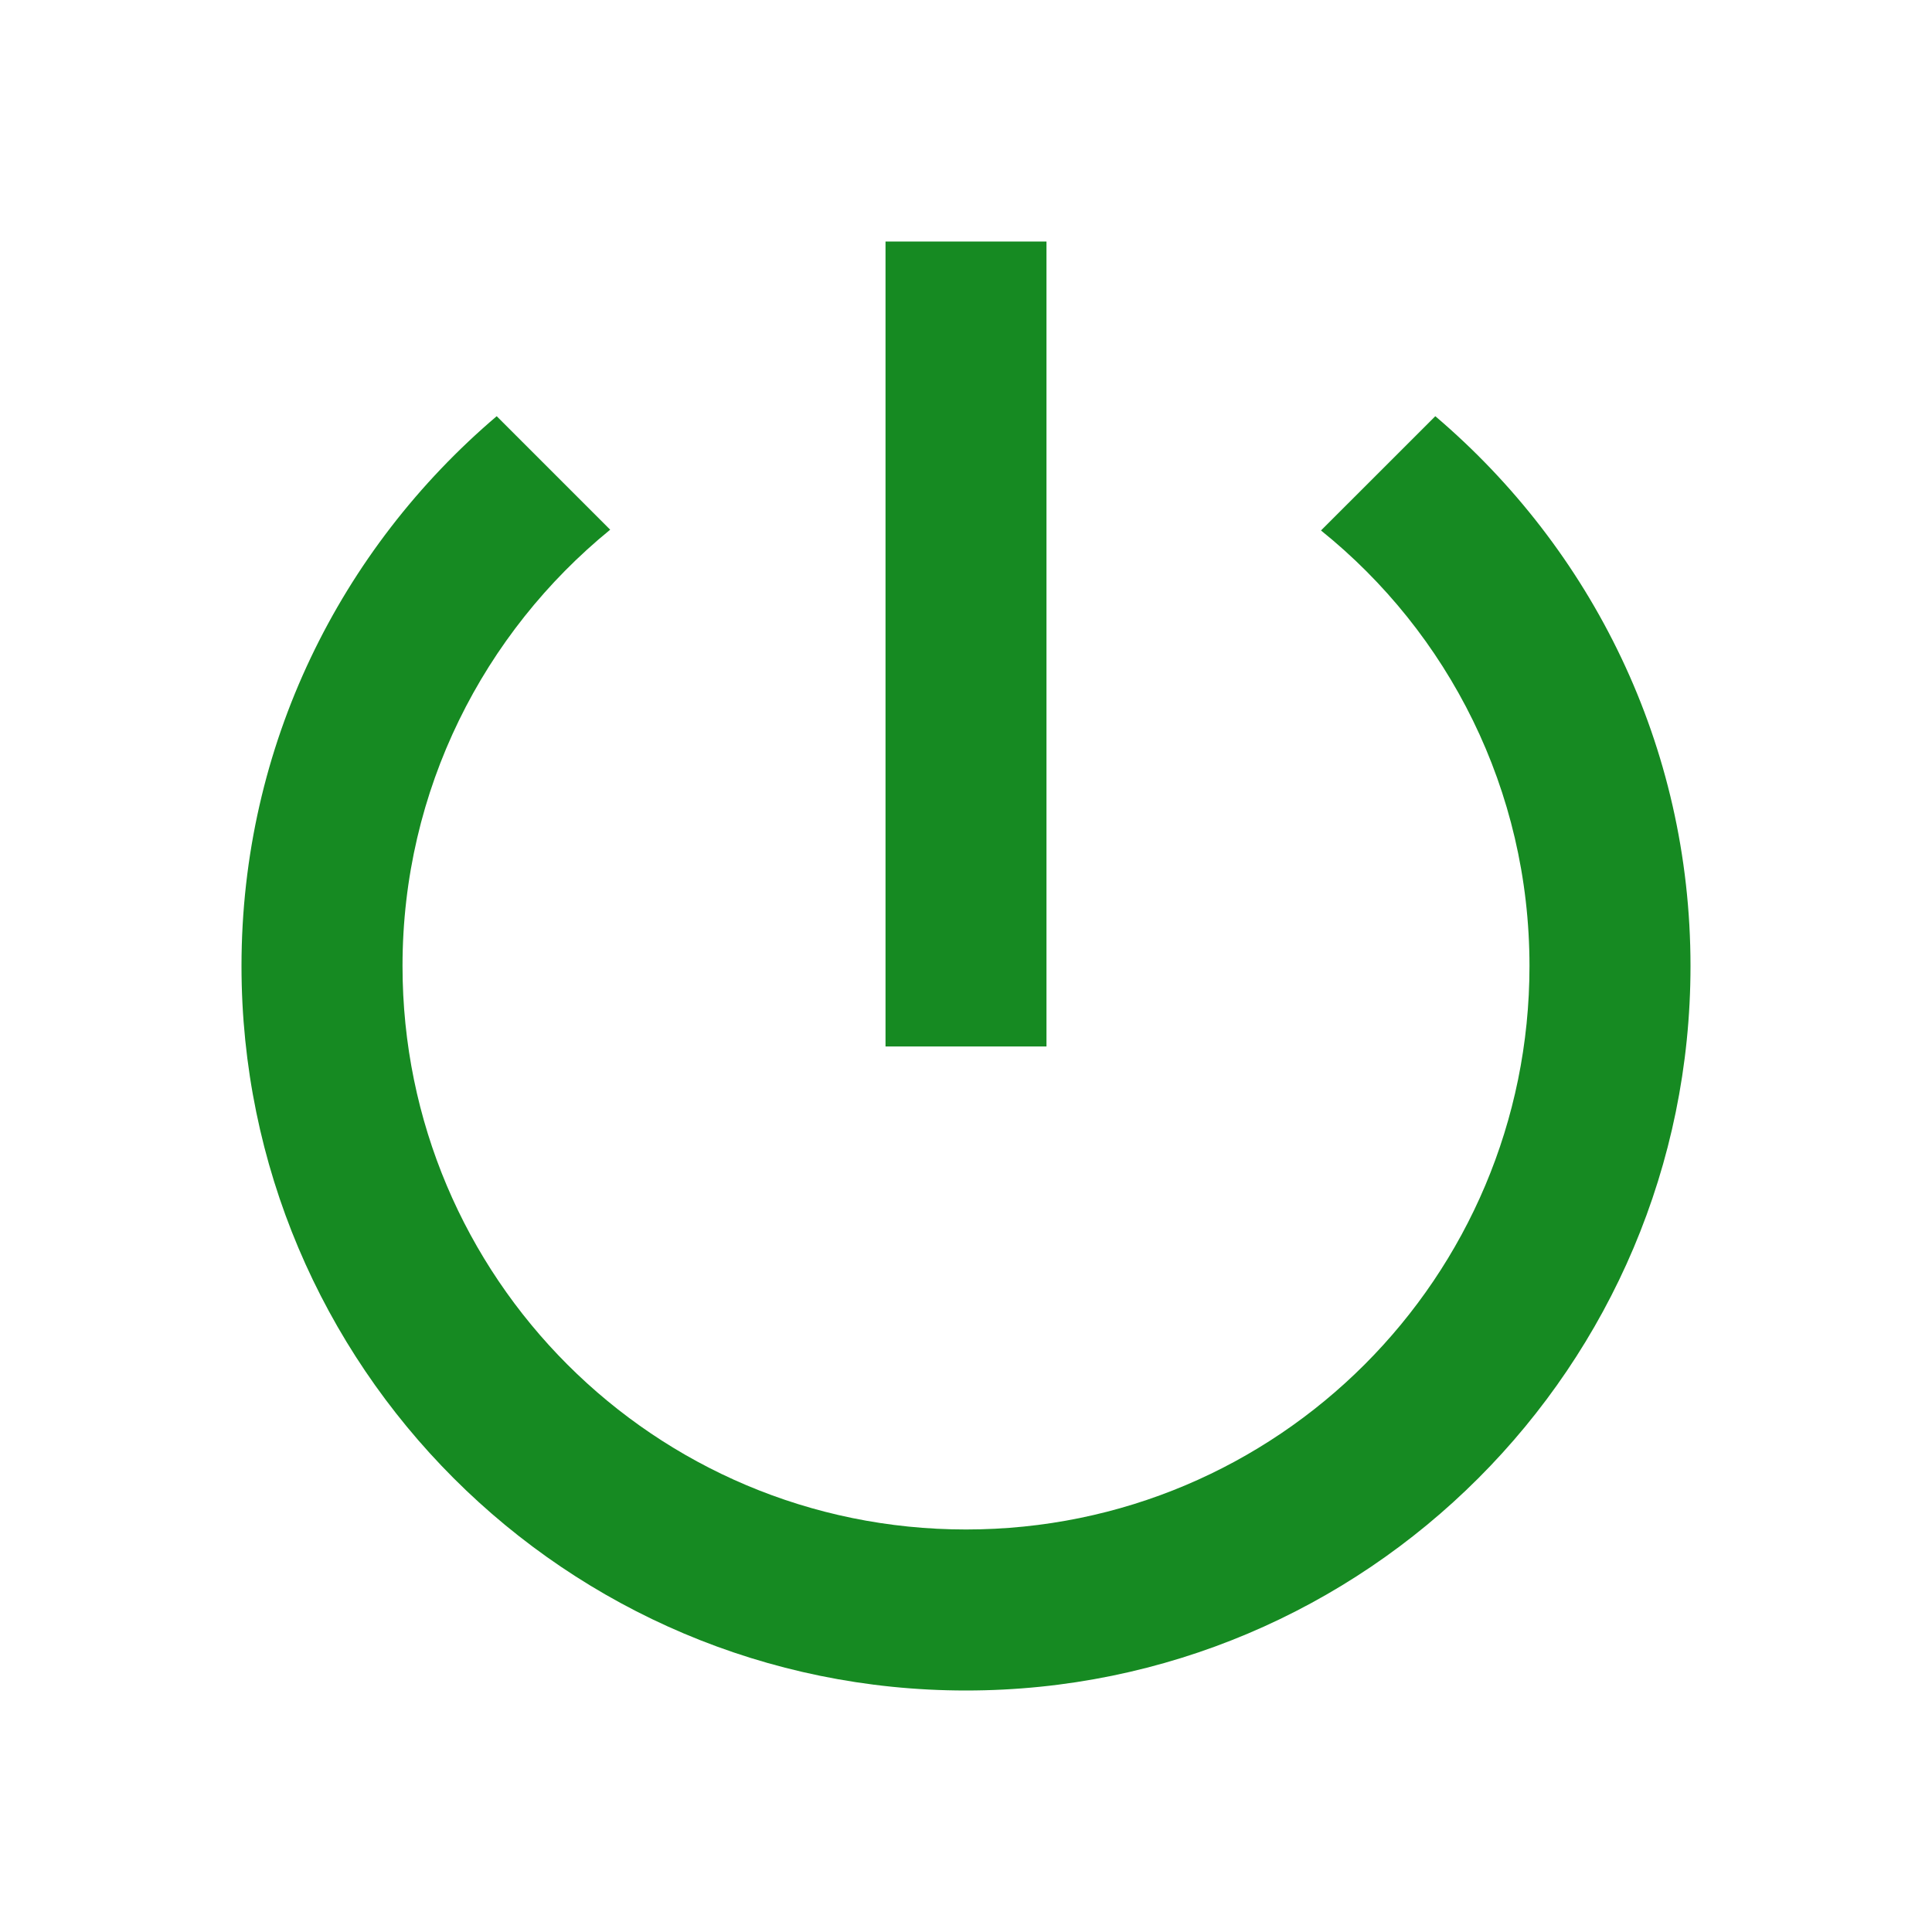 <svg width="35" height="35" viewBox="0 0 35 35" fill="none" xmlns="http://www.w3.org/2000/svg">
<path d="M18.958 4.375H16.042V18.958H18.958V4.375ZM26.002 7.54L23.931 9.61C26.235 11.463 27.708 14.306 27.708 17.5C27.708 23.144 23.144 27.708 17.5 27.708C11.856 27.708 7.292 23.144 7.292 17.5C7.292 14.306 8.765 11.463 11.054 9.596L8.998 7.54C6.169 9.946 4.375 13.504 4.375 17.5C4.375 24.748 10.252 30.625 17.5 30.625C24.748 30.625 30.625 24.748 30.625 17.5C30.625 13.504 28.831 9.946 26.002 7.54Z" fill="#168A22"/>
</svg>
